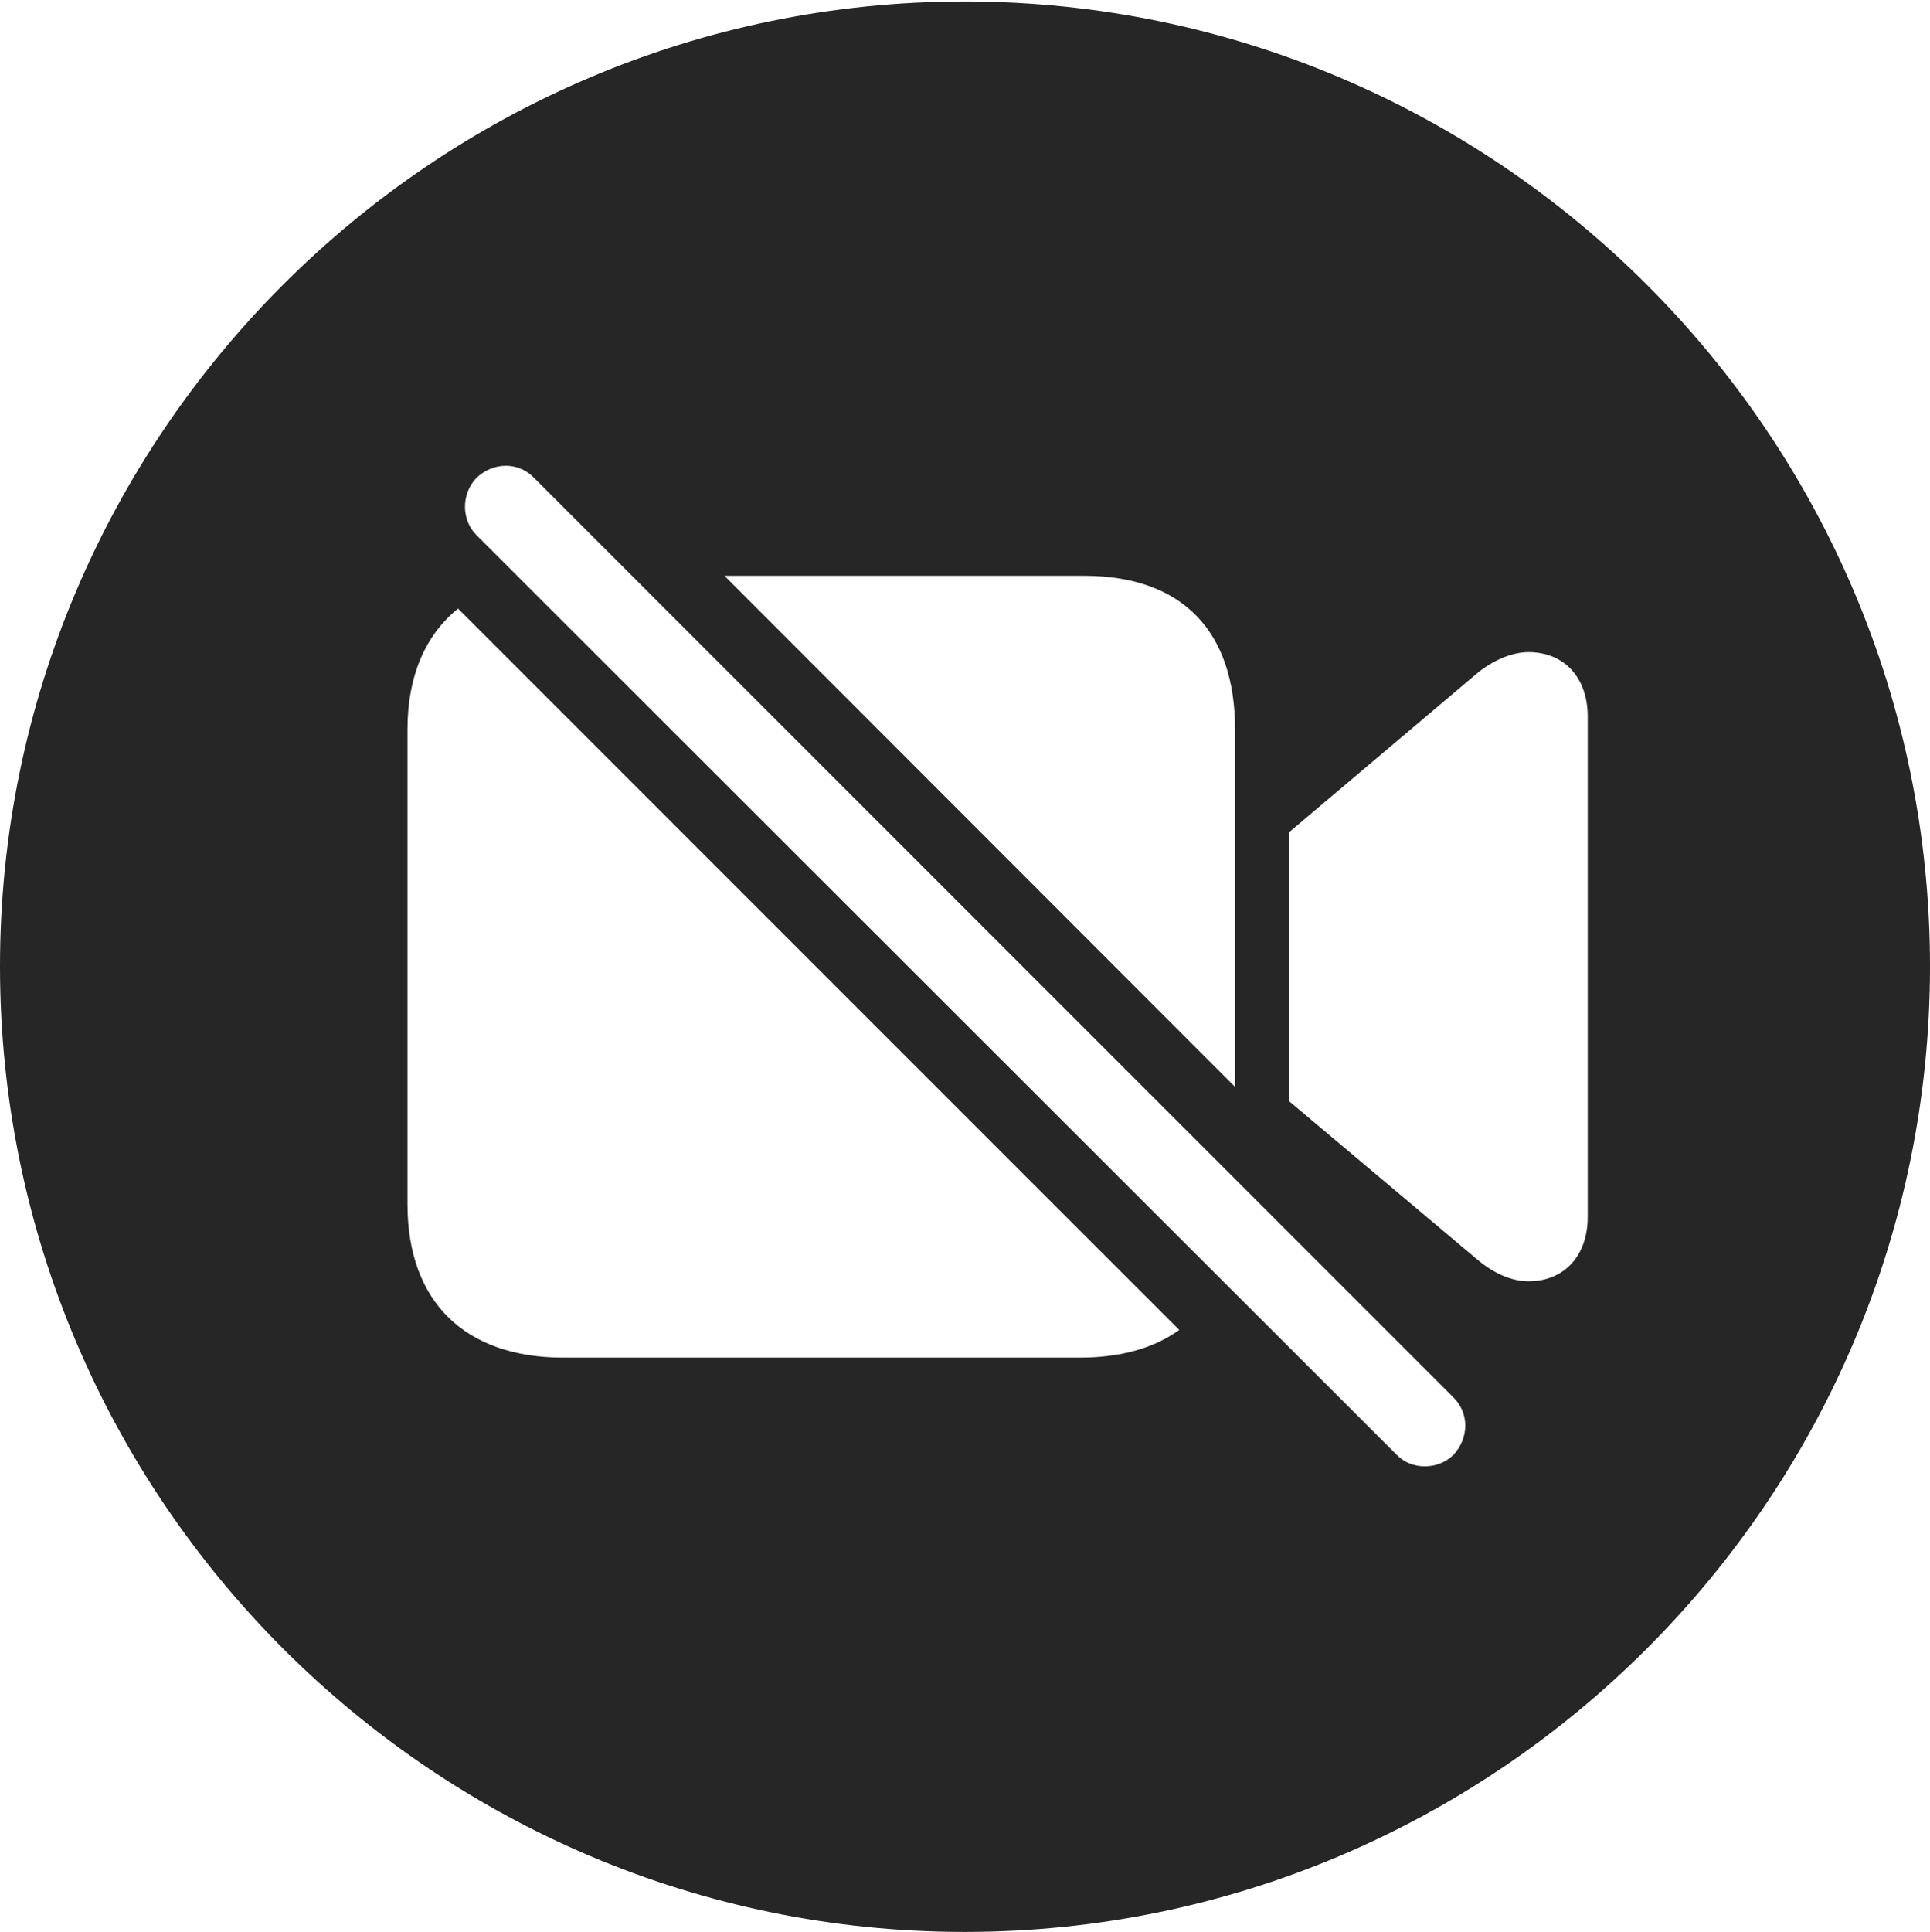 <?xml version="1.0" encoding="UTF-8"?>
<!--Generator: Apple Native CoreSVG 326-->
<!DOCTYPE svg
PUBLIC "-//W3C//DTD SVG 1.1//EN"
       "http://www.w3.org/Graphics/SVG/1.1/DTD/svg11.dtd">
<svg version="1.1" xmlns="http://www.w3.org/2000/svg" xmlns:xlink="http://www.w3.org/1999/xlink" viewBox="0 0 651.25 651.75">
 <g>
  <rect height="651.75" opacity="0" width="651.25" x="0" y="0"/>
  <path d="M651.25 326C651.25 505.5 505 651.75 325.5 651.75C146.25 651.75 0 505.5 0 326C0 146.75 146.25 0.5 325.5 0.5C505 0.5 651.25 146.75 651.25 326ZM160.75 161.25C155.5 166.75 155.75 175.5 160.75 180.5L471.25 490.75C476.25 496 485.25 496 490.5 490.75C495.75 485 495.75 476.75 490.5 471.5L180.25 161.25C175 155.75 166.5 155.75 160.75 161.25ZM137.5 246L137.5 406.25C137.5 439.25 157 458 190 458L364.5 458C378.131 458 389.416 454.801 397.923 448.673L154.569 205.319C143.675 214.069 137.5 227.888 137.5 246ZM498 227.5L435 280.75L435 371.5L498 424.5C503.75 429.5 510 432.25 515.75 432.25C527.75 432.25 535.75 423.75 535.75 410.5L535.75 241.75C535.75 228.5 527.75 220 515.75 220C510 220 503.25 223 498 227.5ZM244.461 194.25L416.75 366.678L416.75 246C416.75 213 399 194.25 365.75 194.25Z" fill="black" fill-opacity="0.85"/>
 </g>
</svg>
